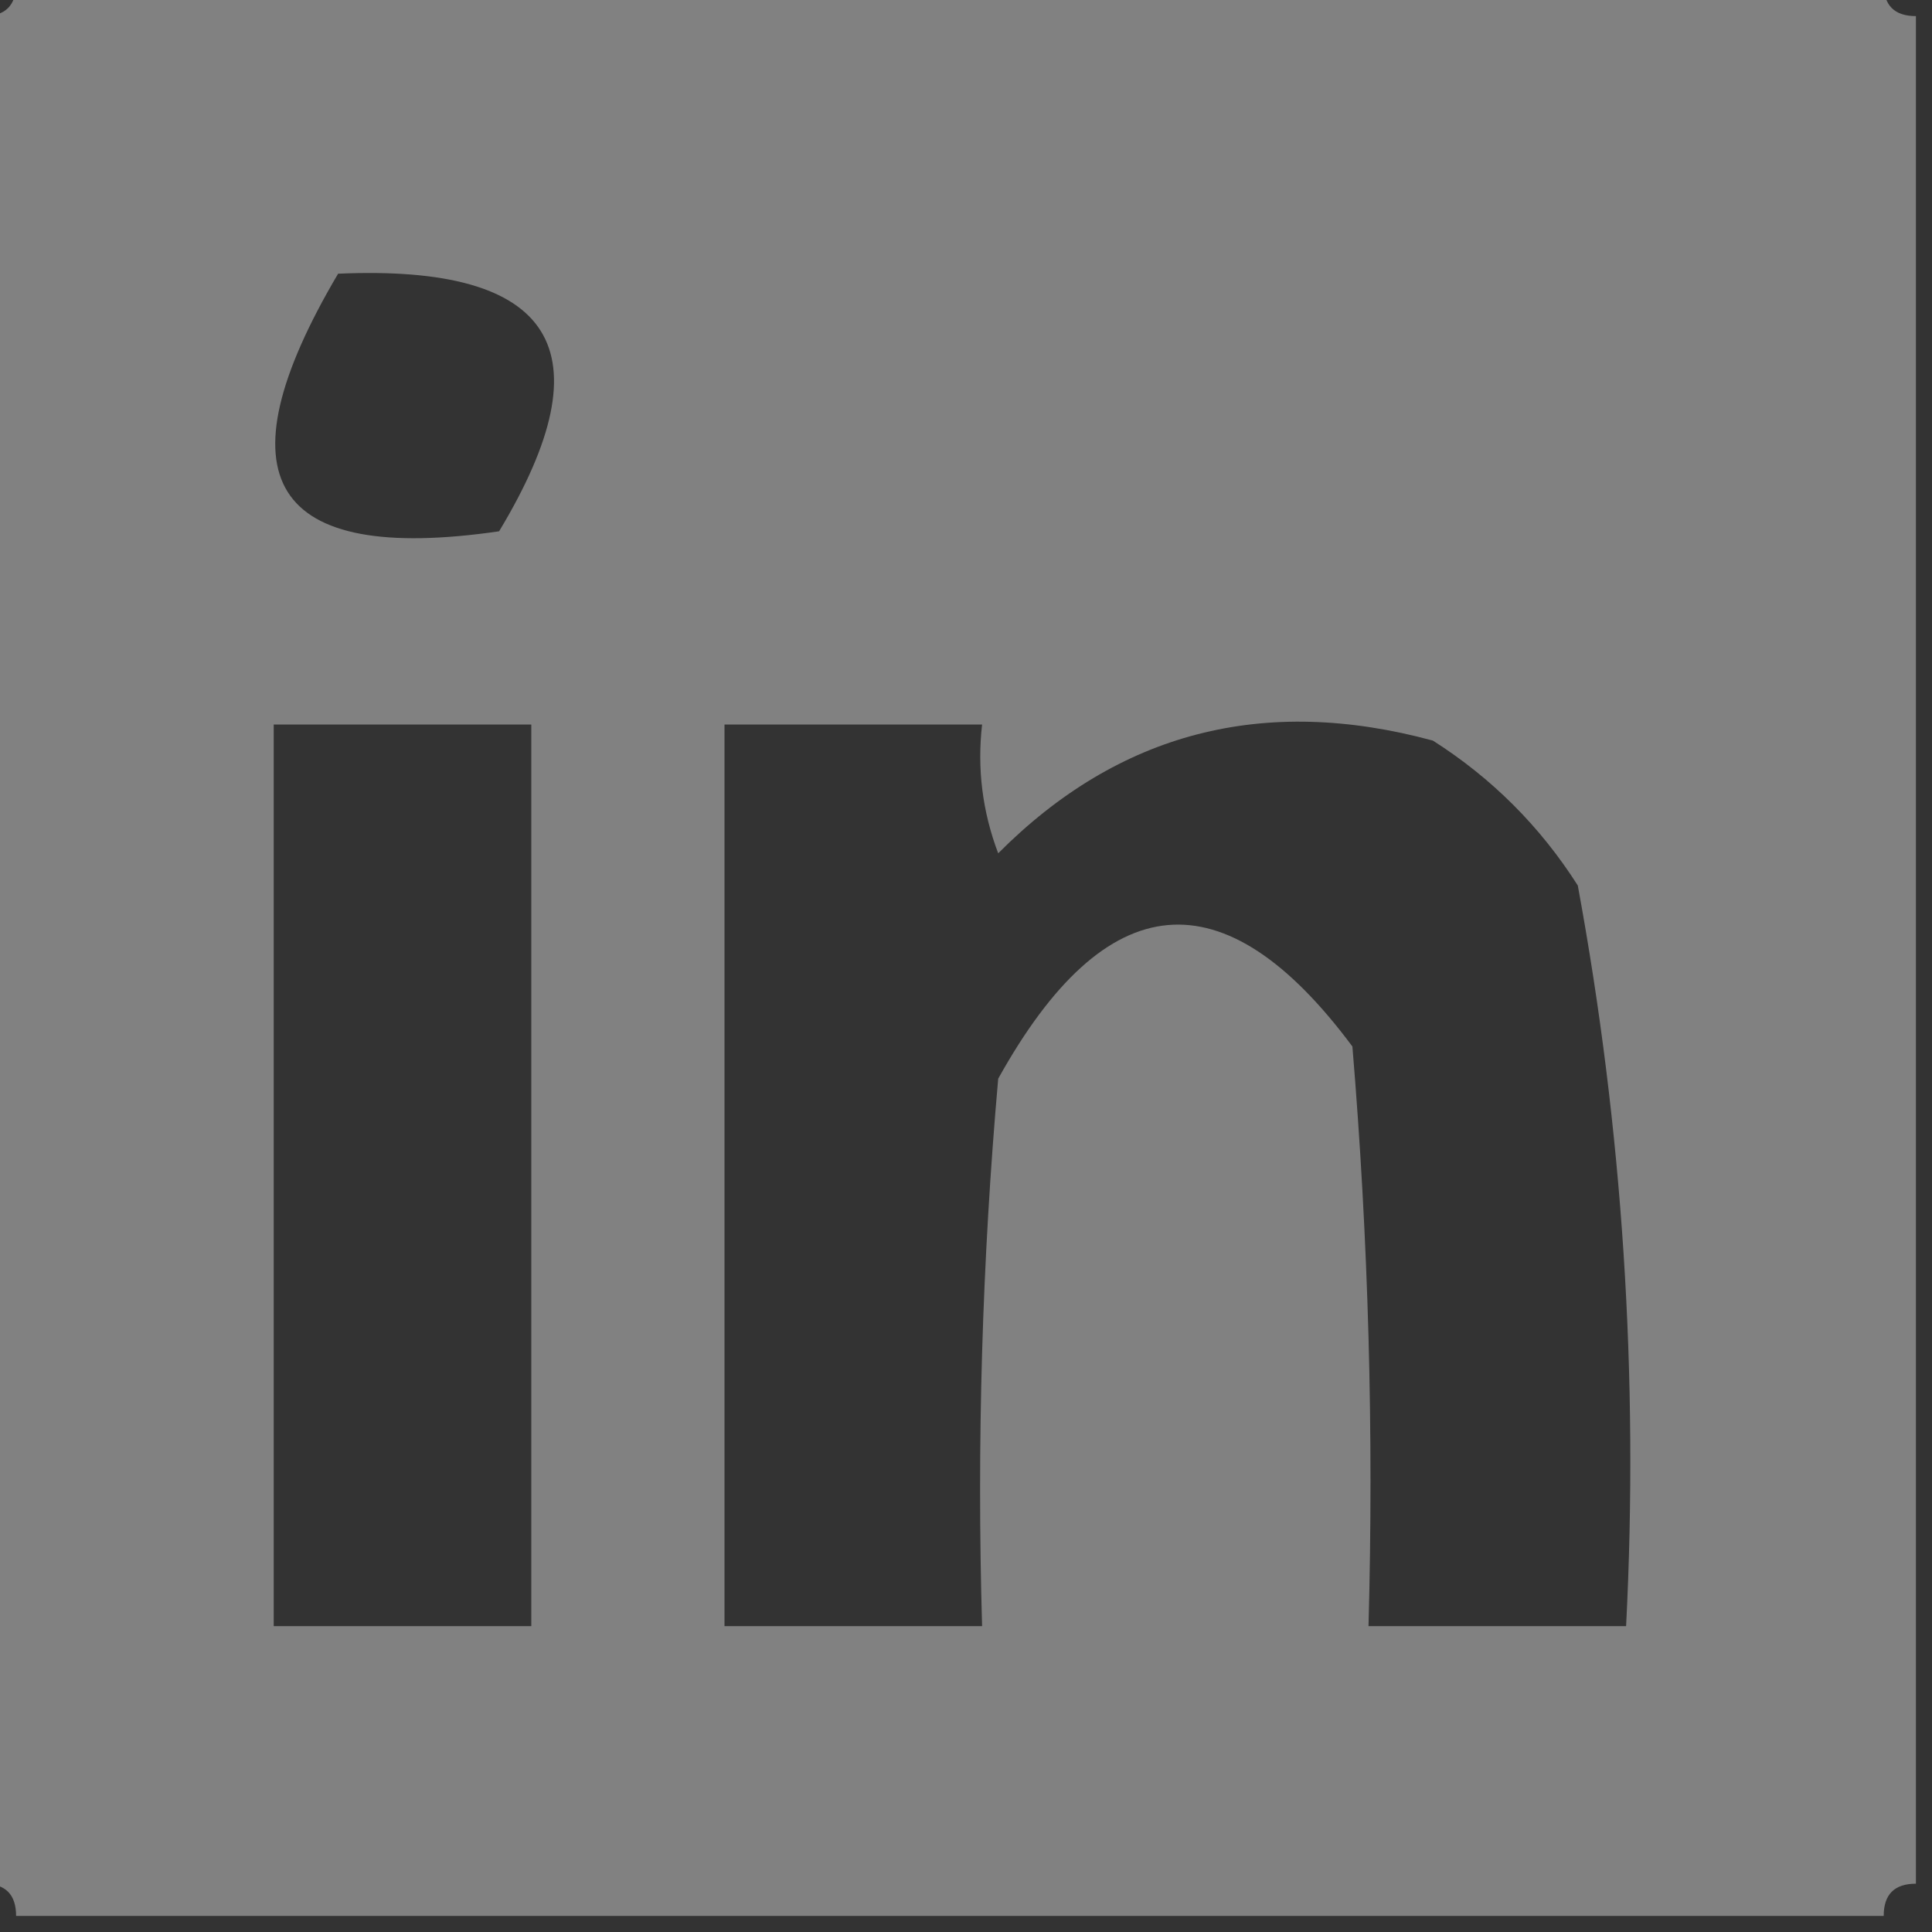 <?xml version="1.0" encoding="UTF-8"?>
<!DOCTYPE svg PUBLIC "-//W3C//DTD SVG 1.1//EN" "http://www.w3.org/Graphics/SVG/1.1/DTD/svg11.dtd">
<svg xmlns="http://www.w3.org/2000/svg" version="1.1" width="60px" height="60px" style="shape-rendering:geometricPrecision; text-rendering:geometricPrecision; image-rendering:optimizeQuality; fill-rule:evenodd; clip-rule:evenodd" xmlns:xlink="http://www.w3.org/1999/xlink">
<rect width="100%" height="100%" fill="#333333" stroke="none"/>
<g><path style="opacity:0.385" fill="#fefffe" d="M 0.5,-0.5 C 19.833,-0.5 39.167,-0.5 58.5,-0.5C 58.5,0.167 58.833,0.5 59.5,0.5C 59.5,19.833 59.5,39.167 59.5,58.5C 58.833,58.5 58.5,58.833 58.5,59.5C 39.167,59.5 19.833,59.5 0.5,59.5C 0.5,58.833 0.167,58.5 -0.5,58.5C -0.5,39.167 -0.5,19.833 -0.5,0.5C 0.167,0.5 0.5,0.167 0.5,-0.5 Z M 10.5,8.5 C 17.225,8.204 18.892,10.871 15.5,16.5C 8.409,17.53 6.742,14.864 10.5,8.5 Z M 8.5,22.5 C 11.167,22.5 13.833,22.5 16.5,22.5C 16.5,31.833 16.5,41.167 16.5,50.5C 13.833,50.5 11.167,50.5 8.5,50.5C 8.5,41.167 8.5,31.833 8.5,22.5 Z M 22.5,22.5 C 25.167,22.5 27.833,22.5 30.5,22.5C 30.343,23.873 30.51,25.207 31,26.5C 34.743,22.741 39.243,21.574 44.5,23C 46.333,24.167 47.833,25.667 49,27.5C 50.396,35.08 50.896,42.747 50.5,50.5C 47.833,50.5 45.167,50.5 42.5,50.5C 42.666,44.491 42.499,38.491 42,32.5C 38.015,27.139 34.349,27.472 31,33.5C 30.501,39.157 30.334,44.824 30.5,50.5C 27.833,50.5 25.167,50.5 22.5,50.5C 22.5,41.167 22.5,31.833 22.5,22.5 Z"/></g>
</svg>
